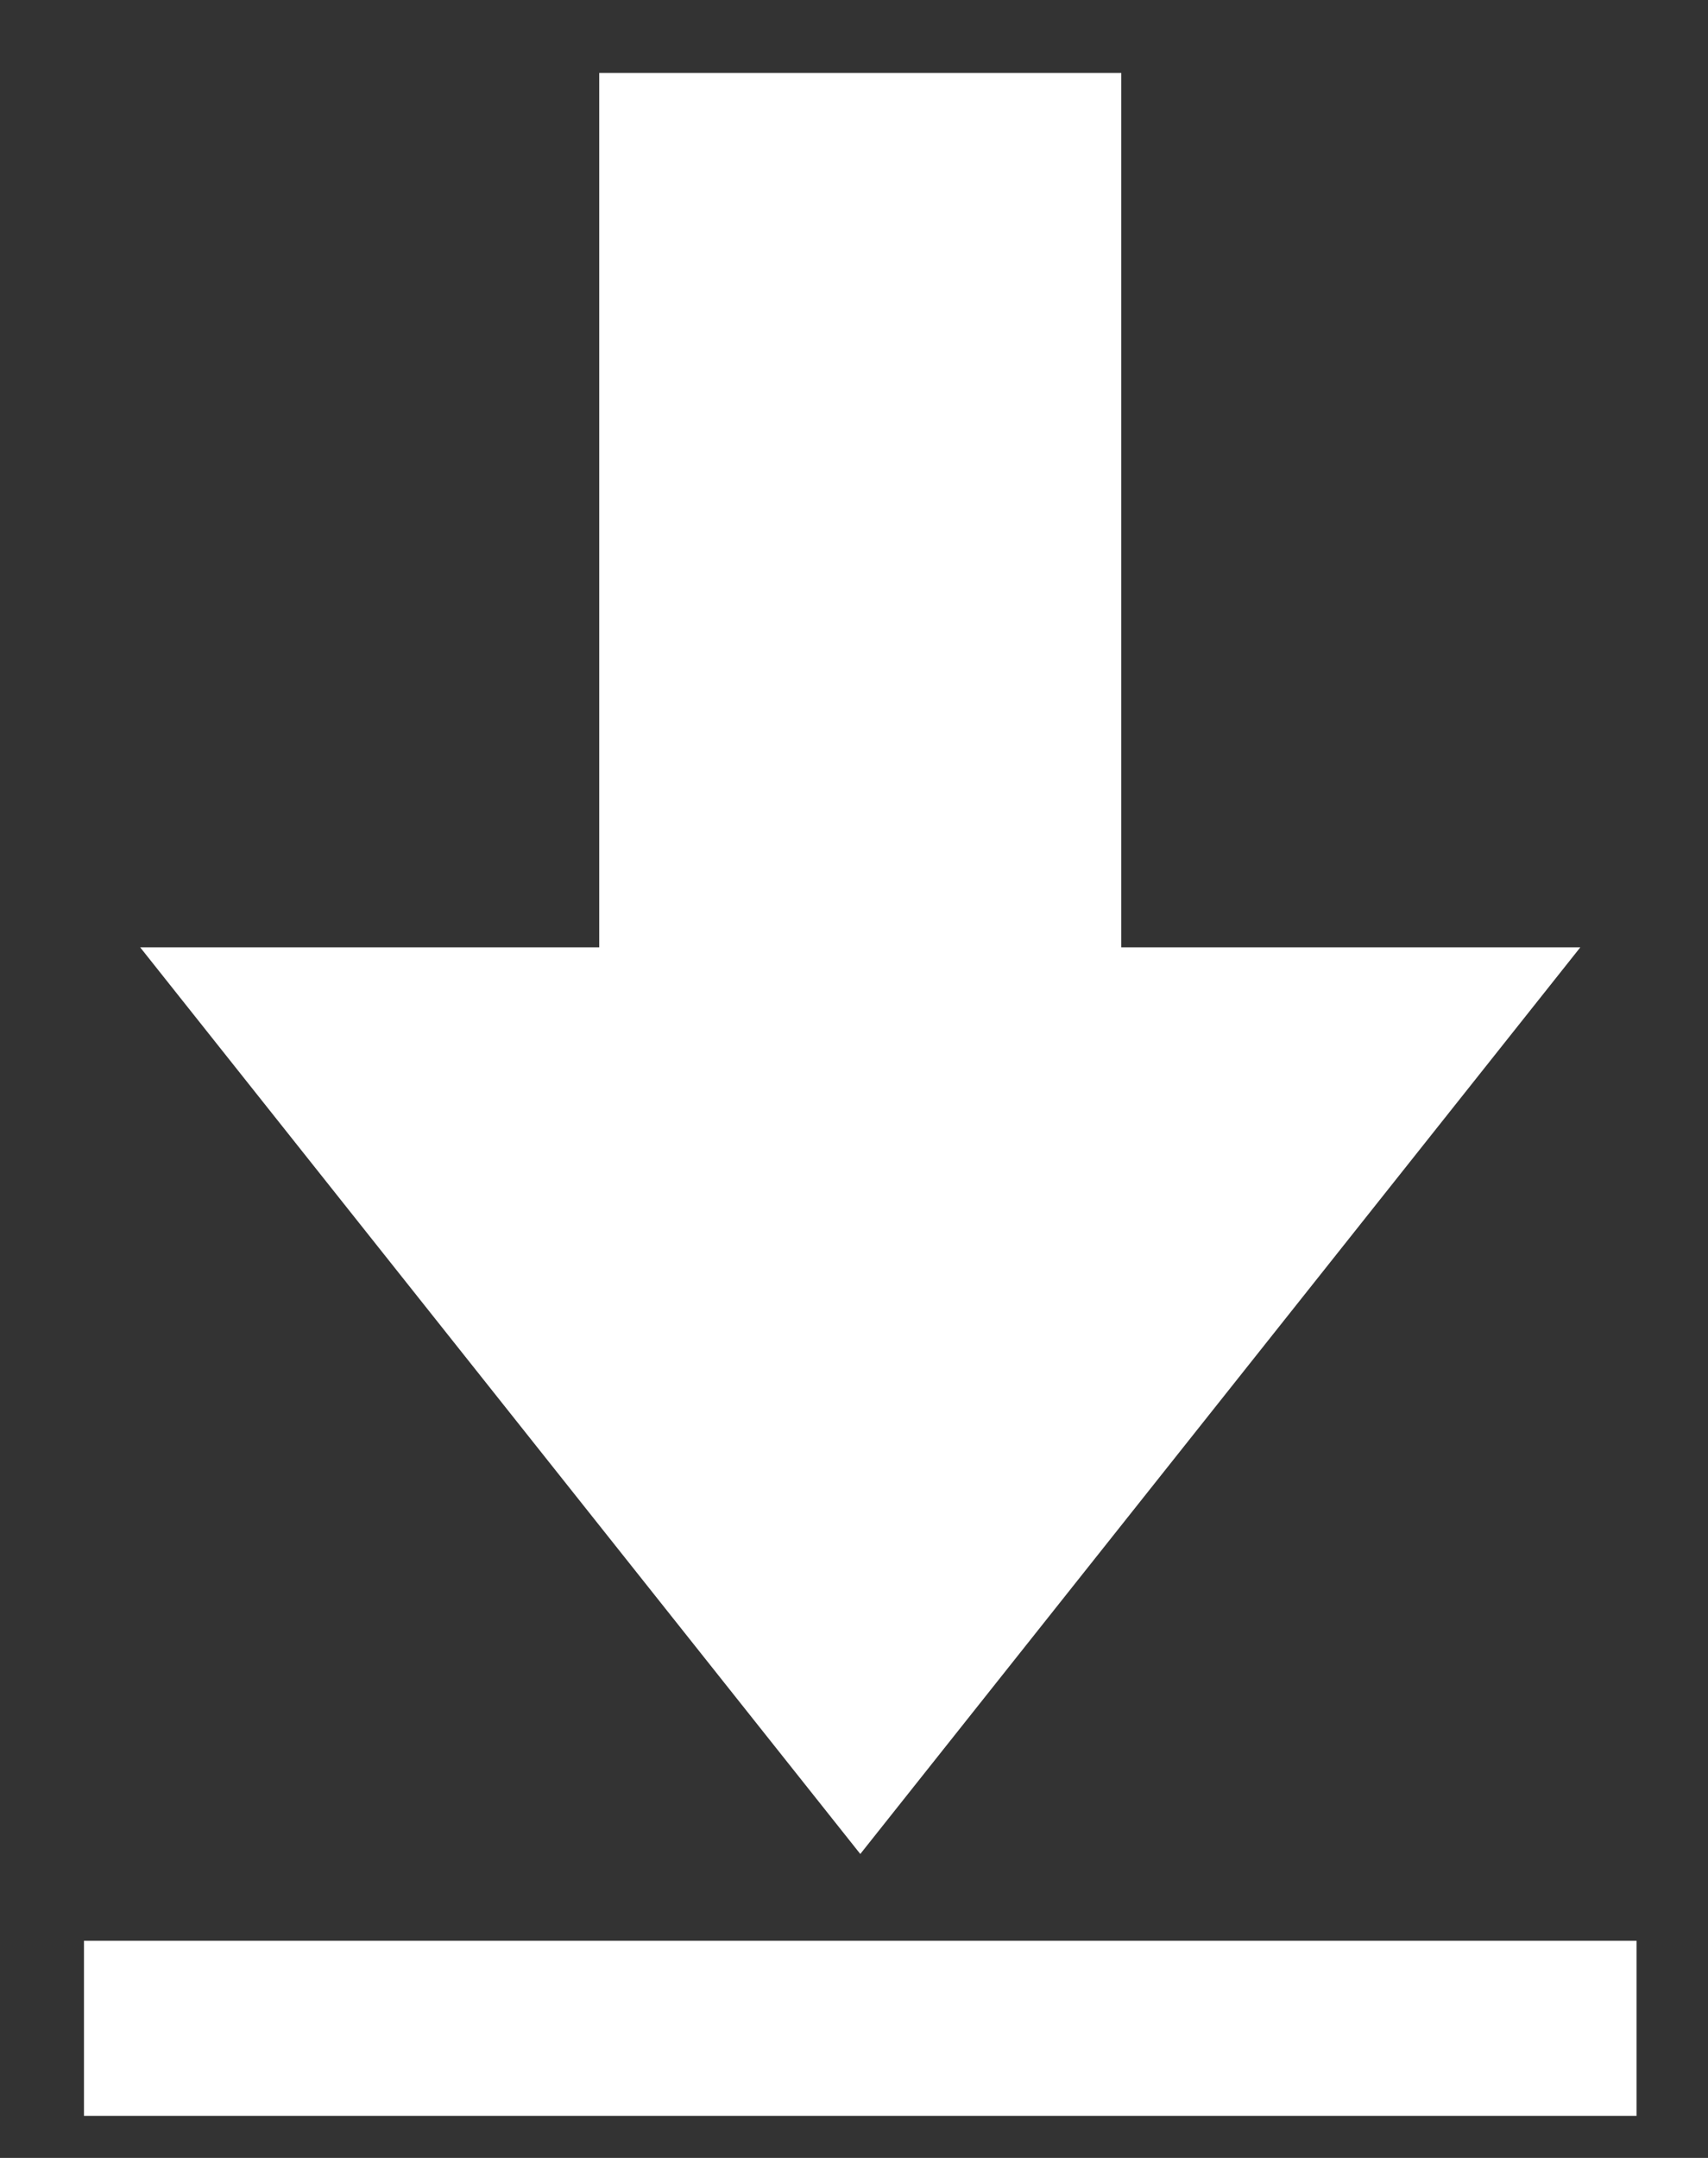 
<svg width="19px" height="24px" viewBox="0 0 19 24" version="1.1" xmlns="http://www.w3.org/2000/svg" xmlns:xlink="http://www.w3.org/1999/xlink">
    <rect x="0" y="0" width="19" height="24" fill="#333333" stroke="none"/>
    <!-- Generator: Sketch 50.2 (55047) - http://www.bohemiancoding.com/sketch -->
    <desc>Created with Sketch.</desc>
    <defs></defs>
    <g id="Page-2" stroke="none" stroke-width="1" fill="none" fill-rule="evenodd">
        <g id="SAYT-SUMMER" transform="translate(-159, -686)">
            <polygon id="Fill-151" fill="#FFFFFF" points="165.774 686.919 165.774 696.644 160.783 696.644 168.57 706.446 176.356 696.644 171.365 696.644 171.365 686.919"></polygon>
            <polygon id="Stroke-152" stroke="#FFFFFF" stroke-width="0.216" points="165.774 686.919 165.774 696.644 160.783 696.644 168.57 706.446 176.356 696.644 171.365 696.644 171.365 686.919"></polygon>
            <polygon id="Fill-153" fill="#FFFFFF" points="160.042 707.693 177.097 707.693 177.097 709.424 160.042 709.424"></polygon>
            <polygon id="Stroke-154" stroke="#FFFFFF" stroke-width="0.216" points="160.042 707.693 177.097 707.693 177.097 709.424 160.042 709.424"></polygon>
        </g>
    </g>
</svg>